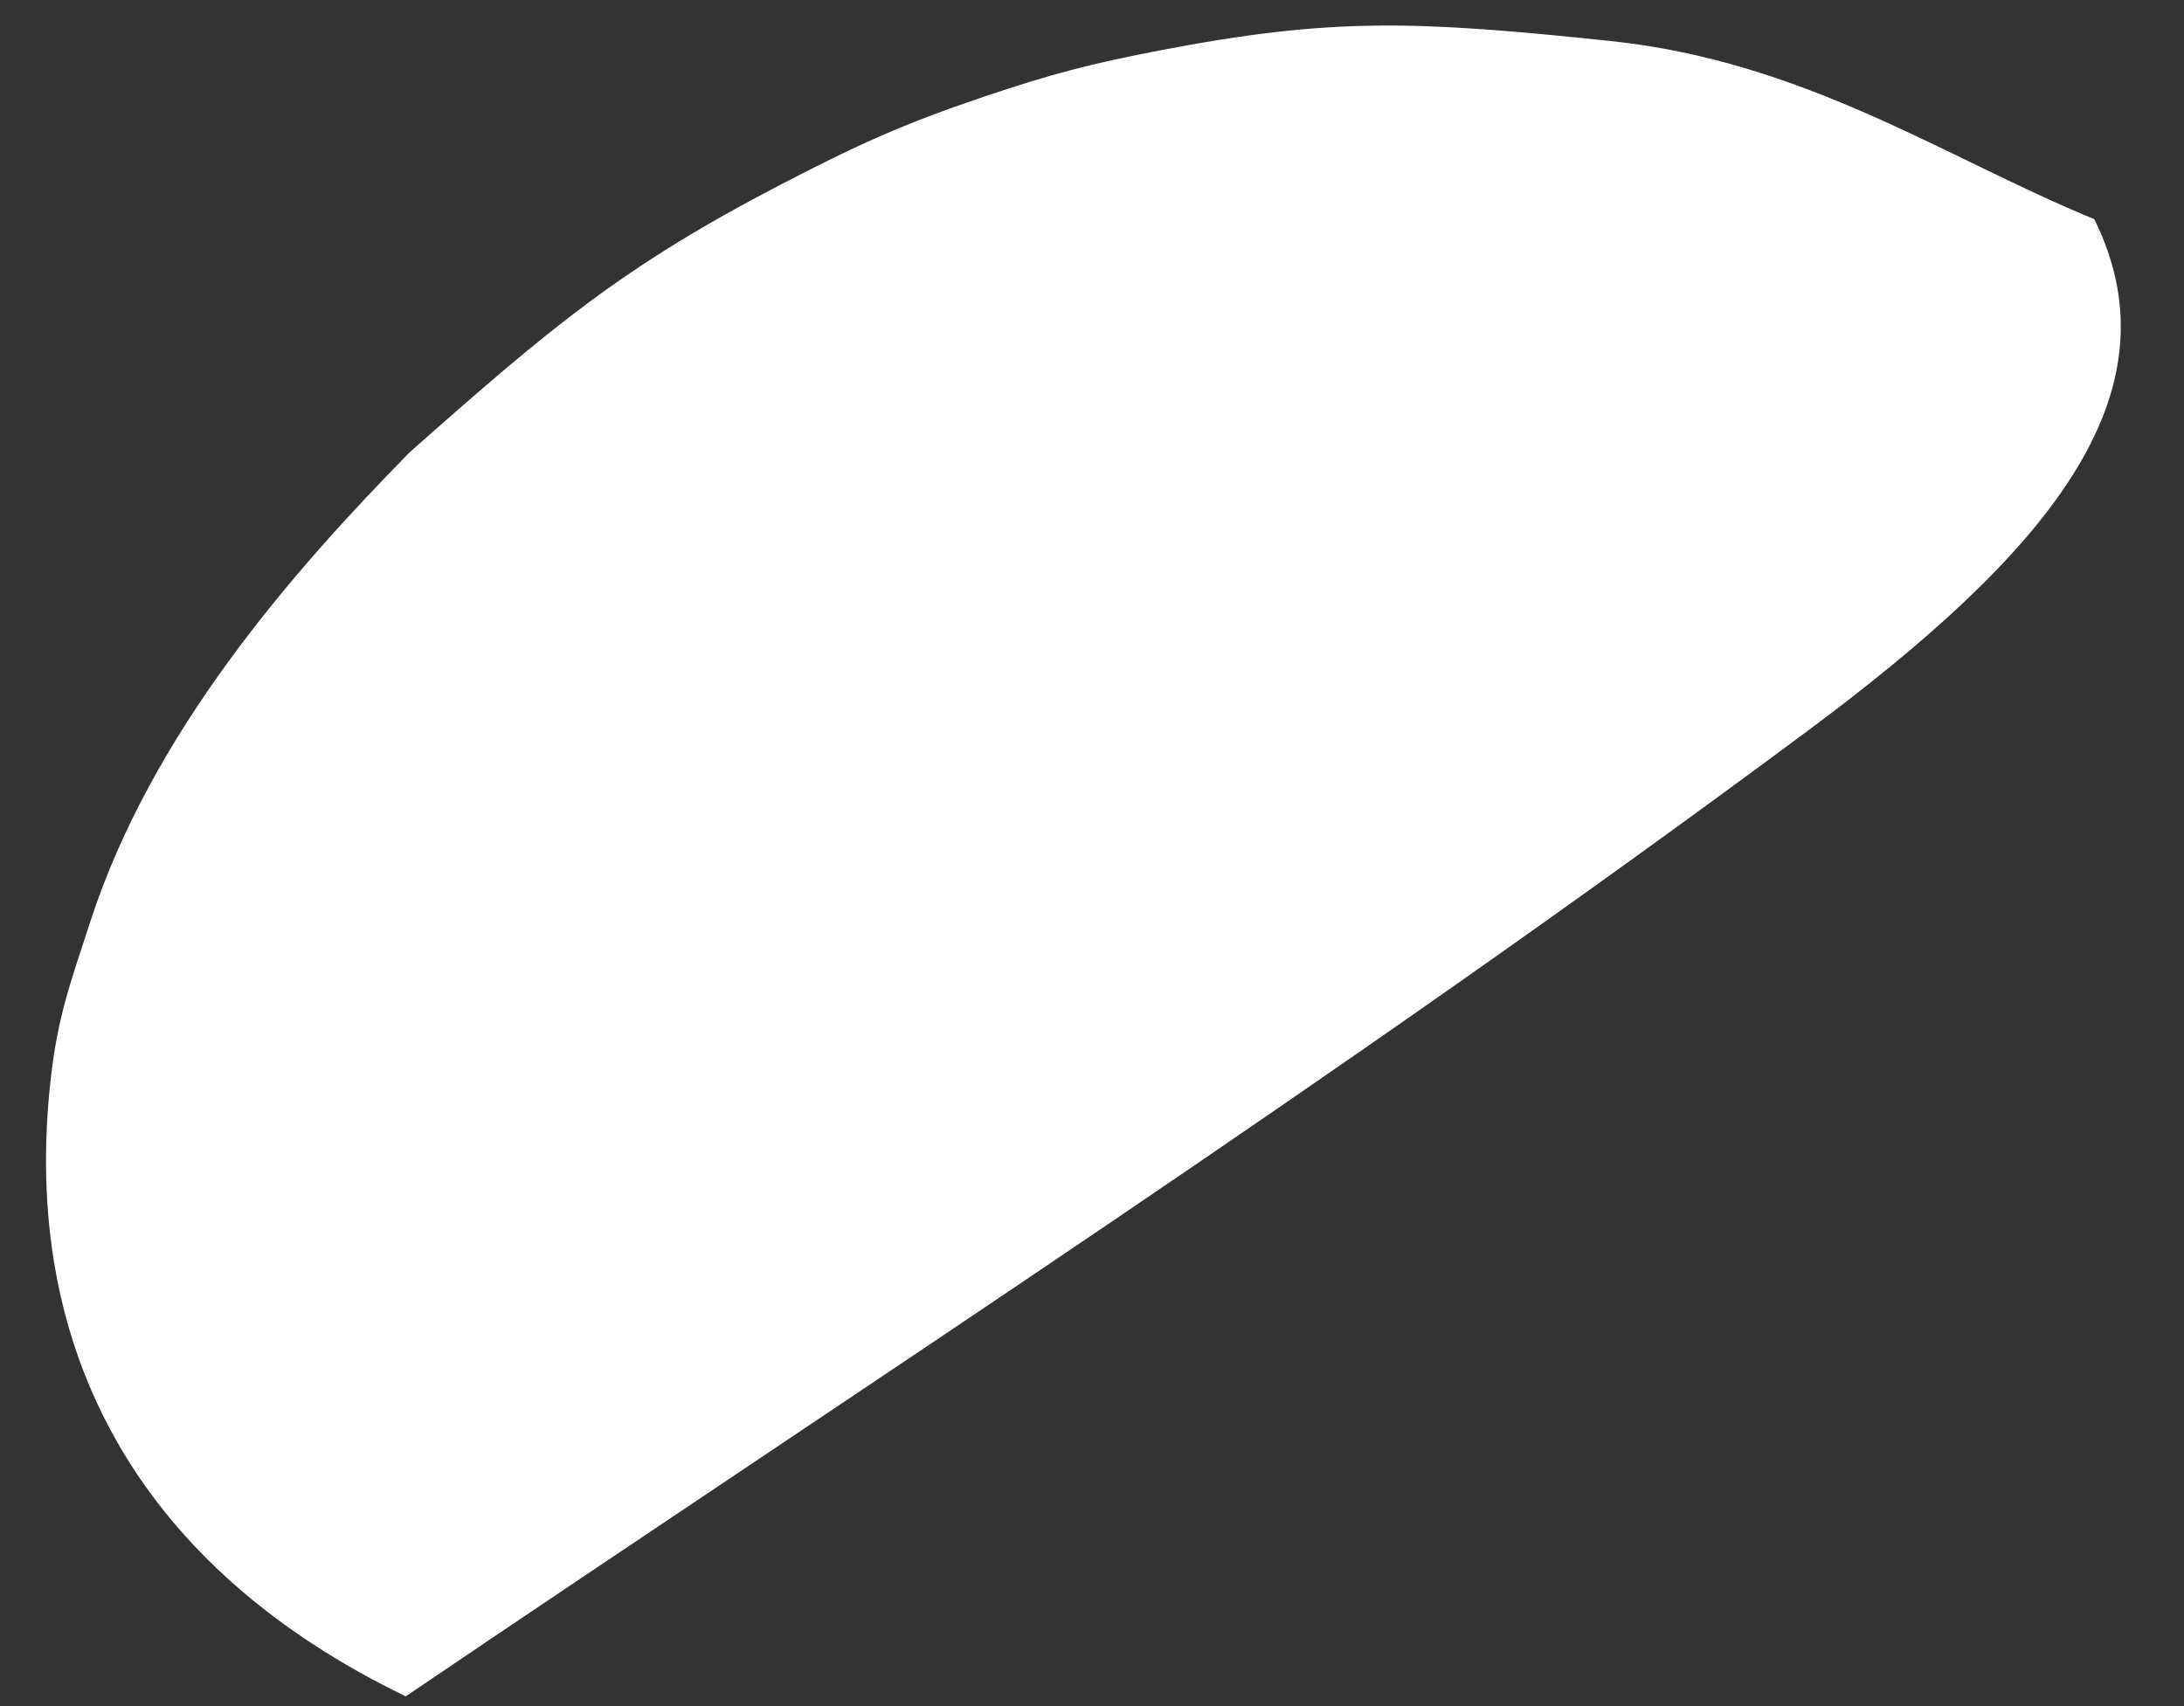 <svg width="32" height="25" viewBox="0 0 32 25" fill="none" xmlns="http://www.w3.org/2000/svg">
<rect x="0" y="0" width="32" height="25" fill="#333333" stroke="none"/>
<path id="Vector" d="M23.591 0.6C26.454 0.9 28.513 2.32 30.686 3.212C31.97 5.812 29.936 8.145 26.482 10.712C19.641 15.797 12.721 20.264 5.945 24.857C2.089 22.994 0.28 19.844 0.746 15.785C0.85 14.879 1.037 14.388 1.318 13.52C2.219 10.737 4.273 8.388 6.006 6.624C8.069 4.798 9.121 3.908 11.445 2.702C12.567 2.12 13.218 1.822 14.416 1.417C15.398 1.086 15.964 0.937 16.982 0.741C19.517 0.253 20.727 0.301 23.591 0.6Z" fill="white"/>
</svg>
